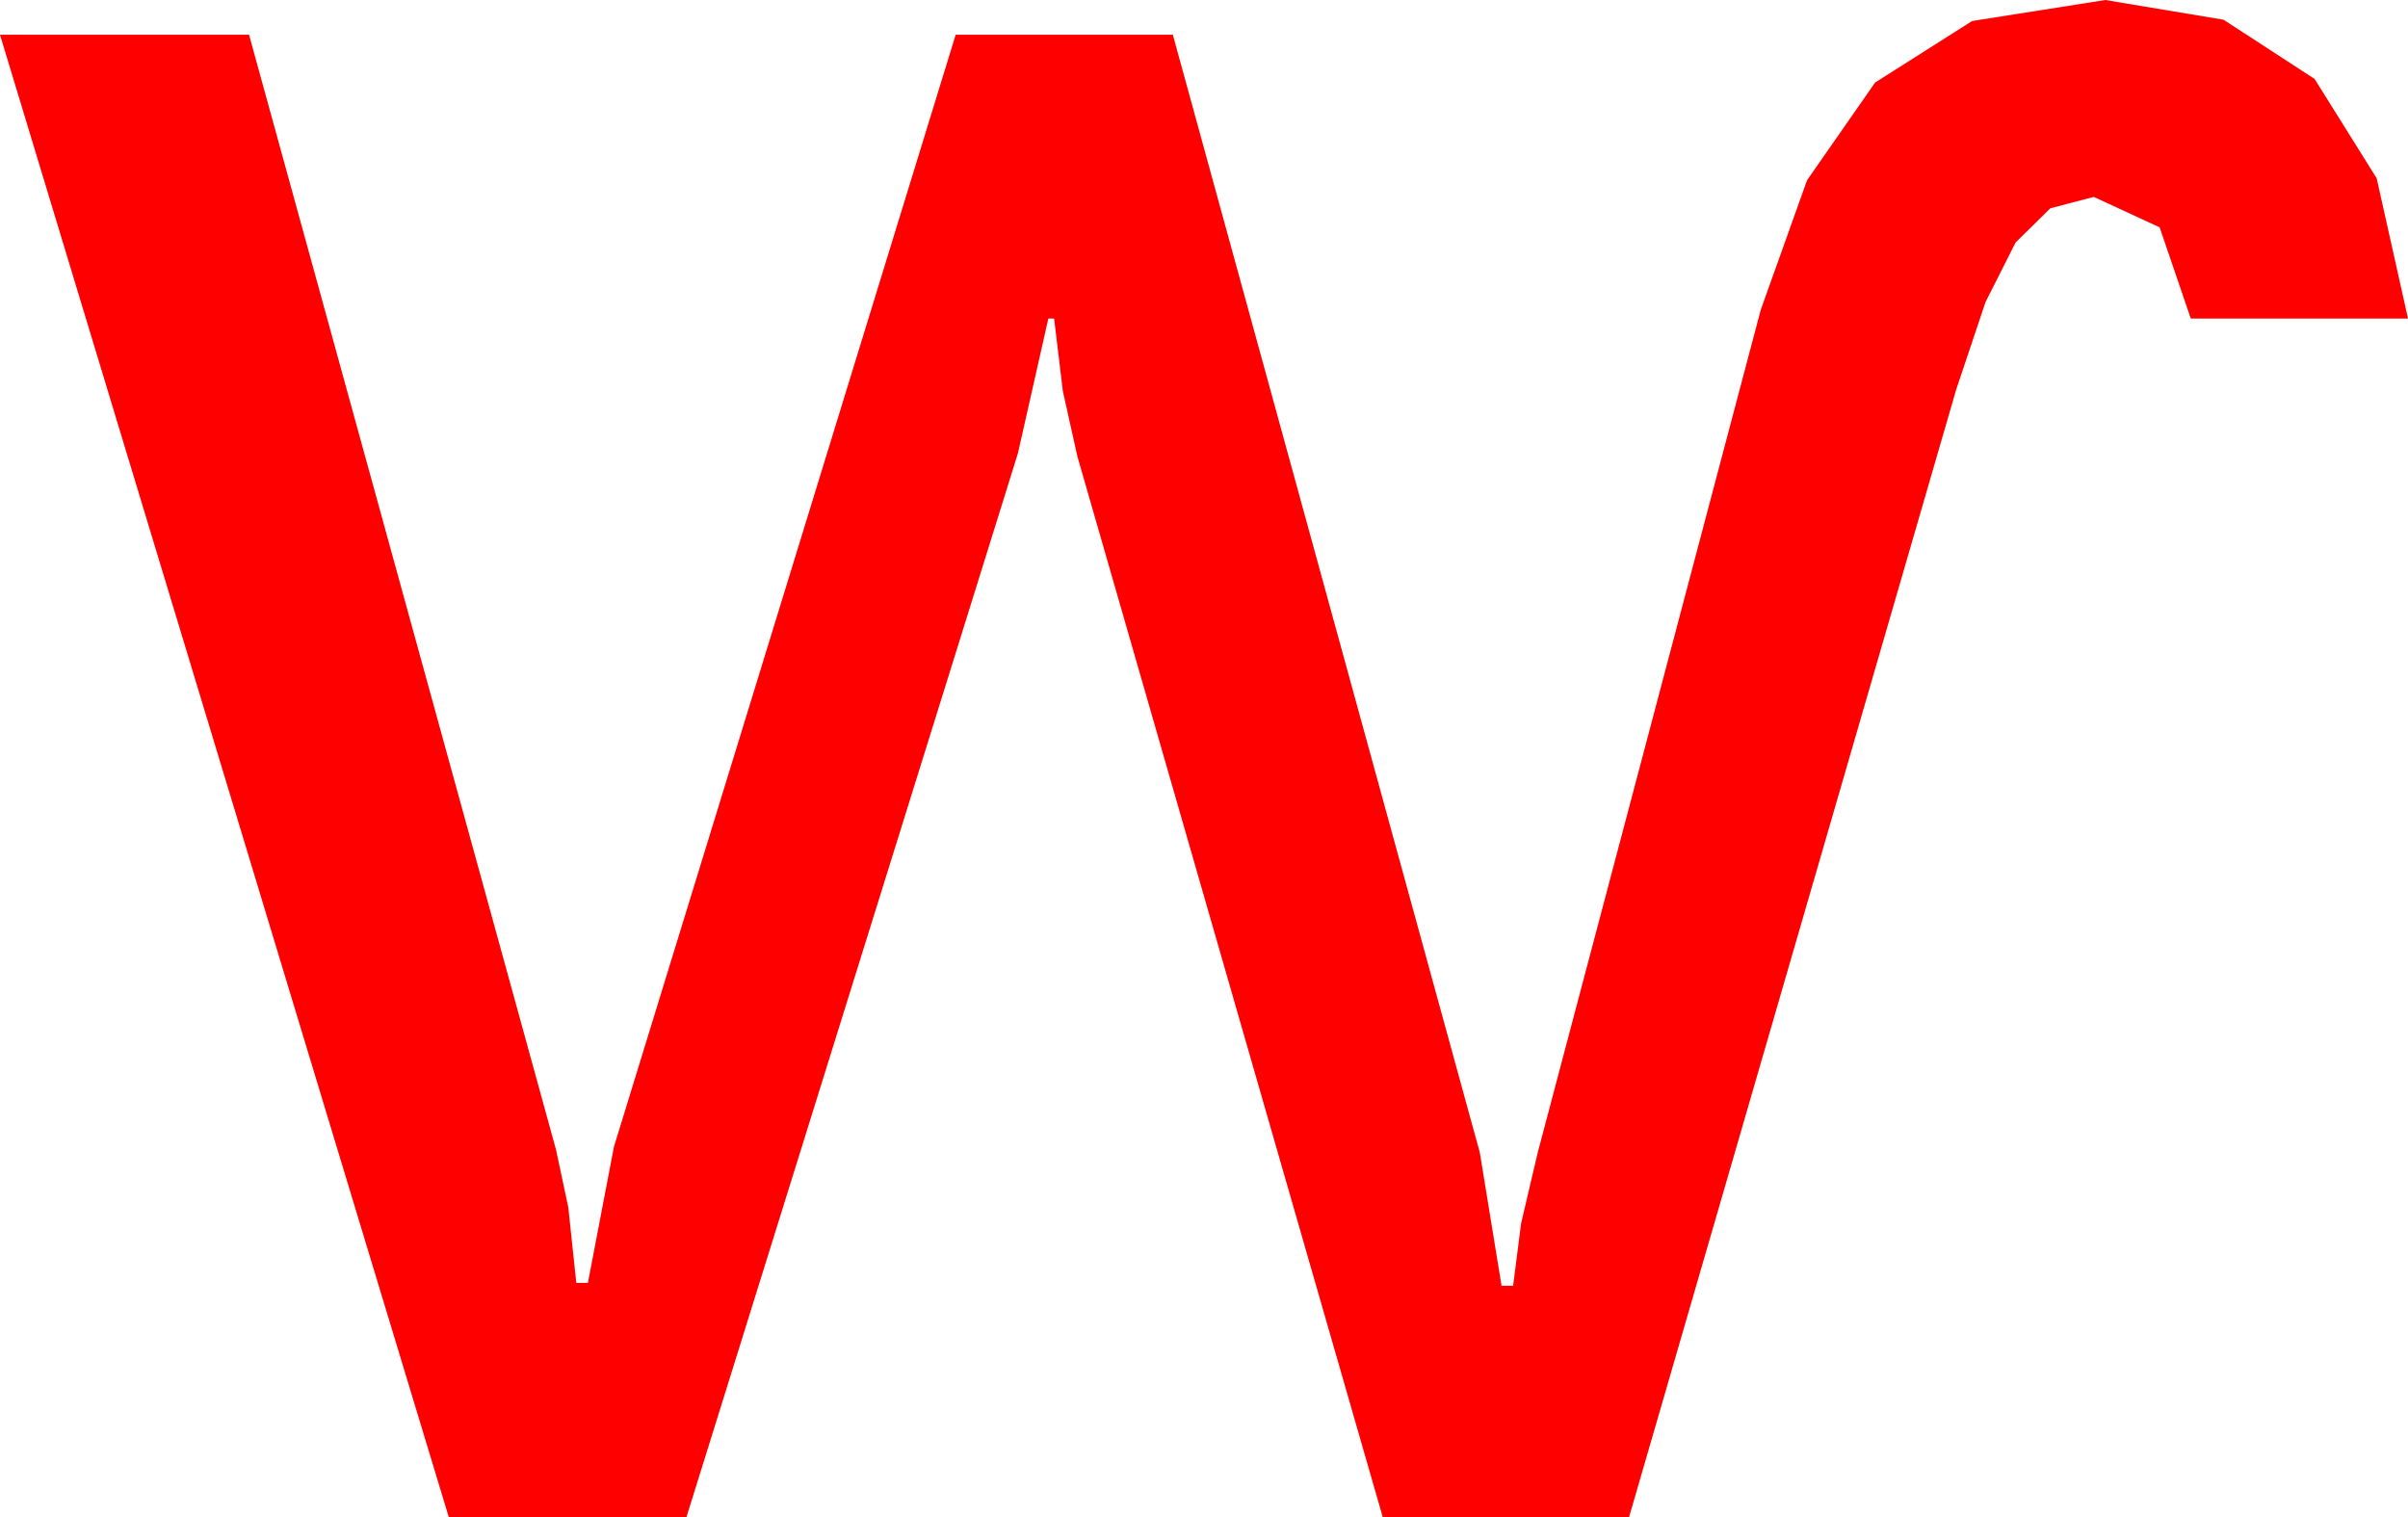 <?xml version="1.0" encoding="utf-8"?>
<!DOCTYPE svg PUBLIC "-//W3C//DTD SVG 1.1//EN" "http://www.w3.org/Graphics/SVG/1.1/DTD/svg11.dtd">
<svg width="48.721" height="30.703" xmlns="http://www.w3.org/2000/svg" xmlns:xlink="http://www.w3.org/1999/xlink" xmlns:xml="http://www.w3.org/XML/1998/namespace" version="1.1">
  <g>
    <g>
      <path style="fill:#FF0000;fill-opacity:1" d="M42.598,0L44.989,0.399 46.831,1.597 48.087,3.607 48.721,6.445 44.326,6.445 43.696,4.6 42.363,3.984 41.484,4.215 40.781,4.907 40.173,6.112 39.58,7.881 32.959,30.703 27.979,30.703 21.797,9.229 21.504,7.91 21.328,6.445 21.211,6.445 20.596,9.17 13.887,30.703 9.082,30.703 0,0.703 5.039,0.703 11.25,23.262 11.499,24.434 11.66,25.957 11.895,25.957 12.422,23.203 19.336,0.703 23.73,0.703 29.941,23.32 30.381,26.016 30.615,26.016 30.776,24.756 31.113,23.32 35.625,6.27 36.562,3.647 37.939,1.67 39.902,0.425 42.598,0z" />
    </g>
  </g>
</svg>